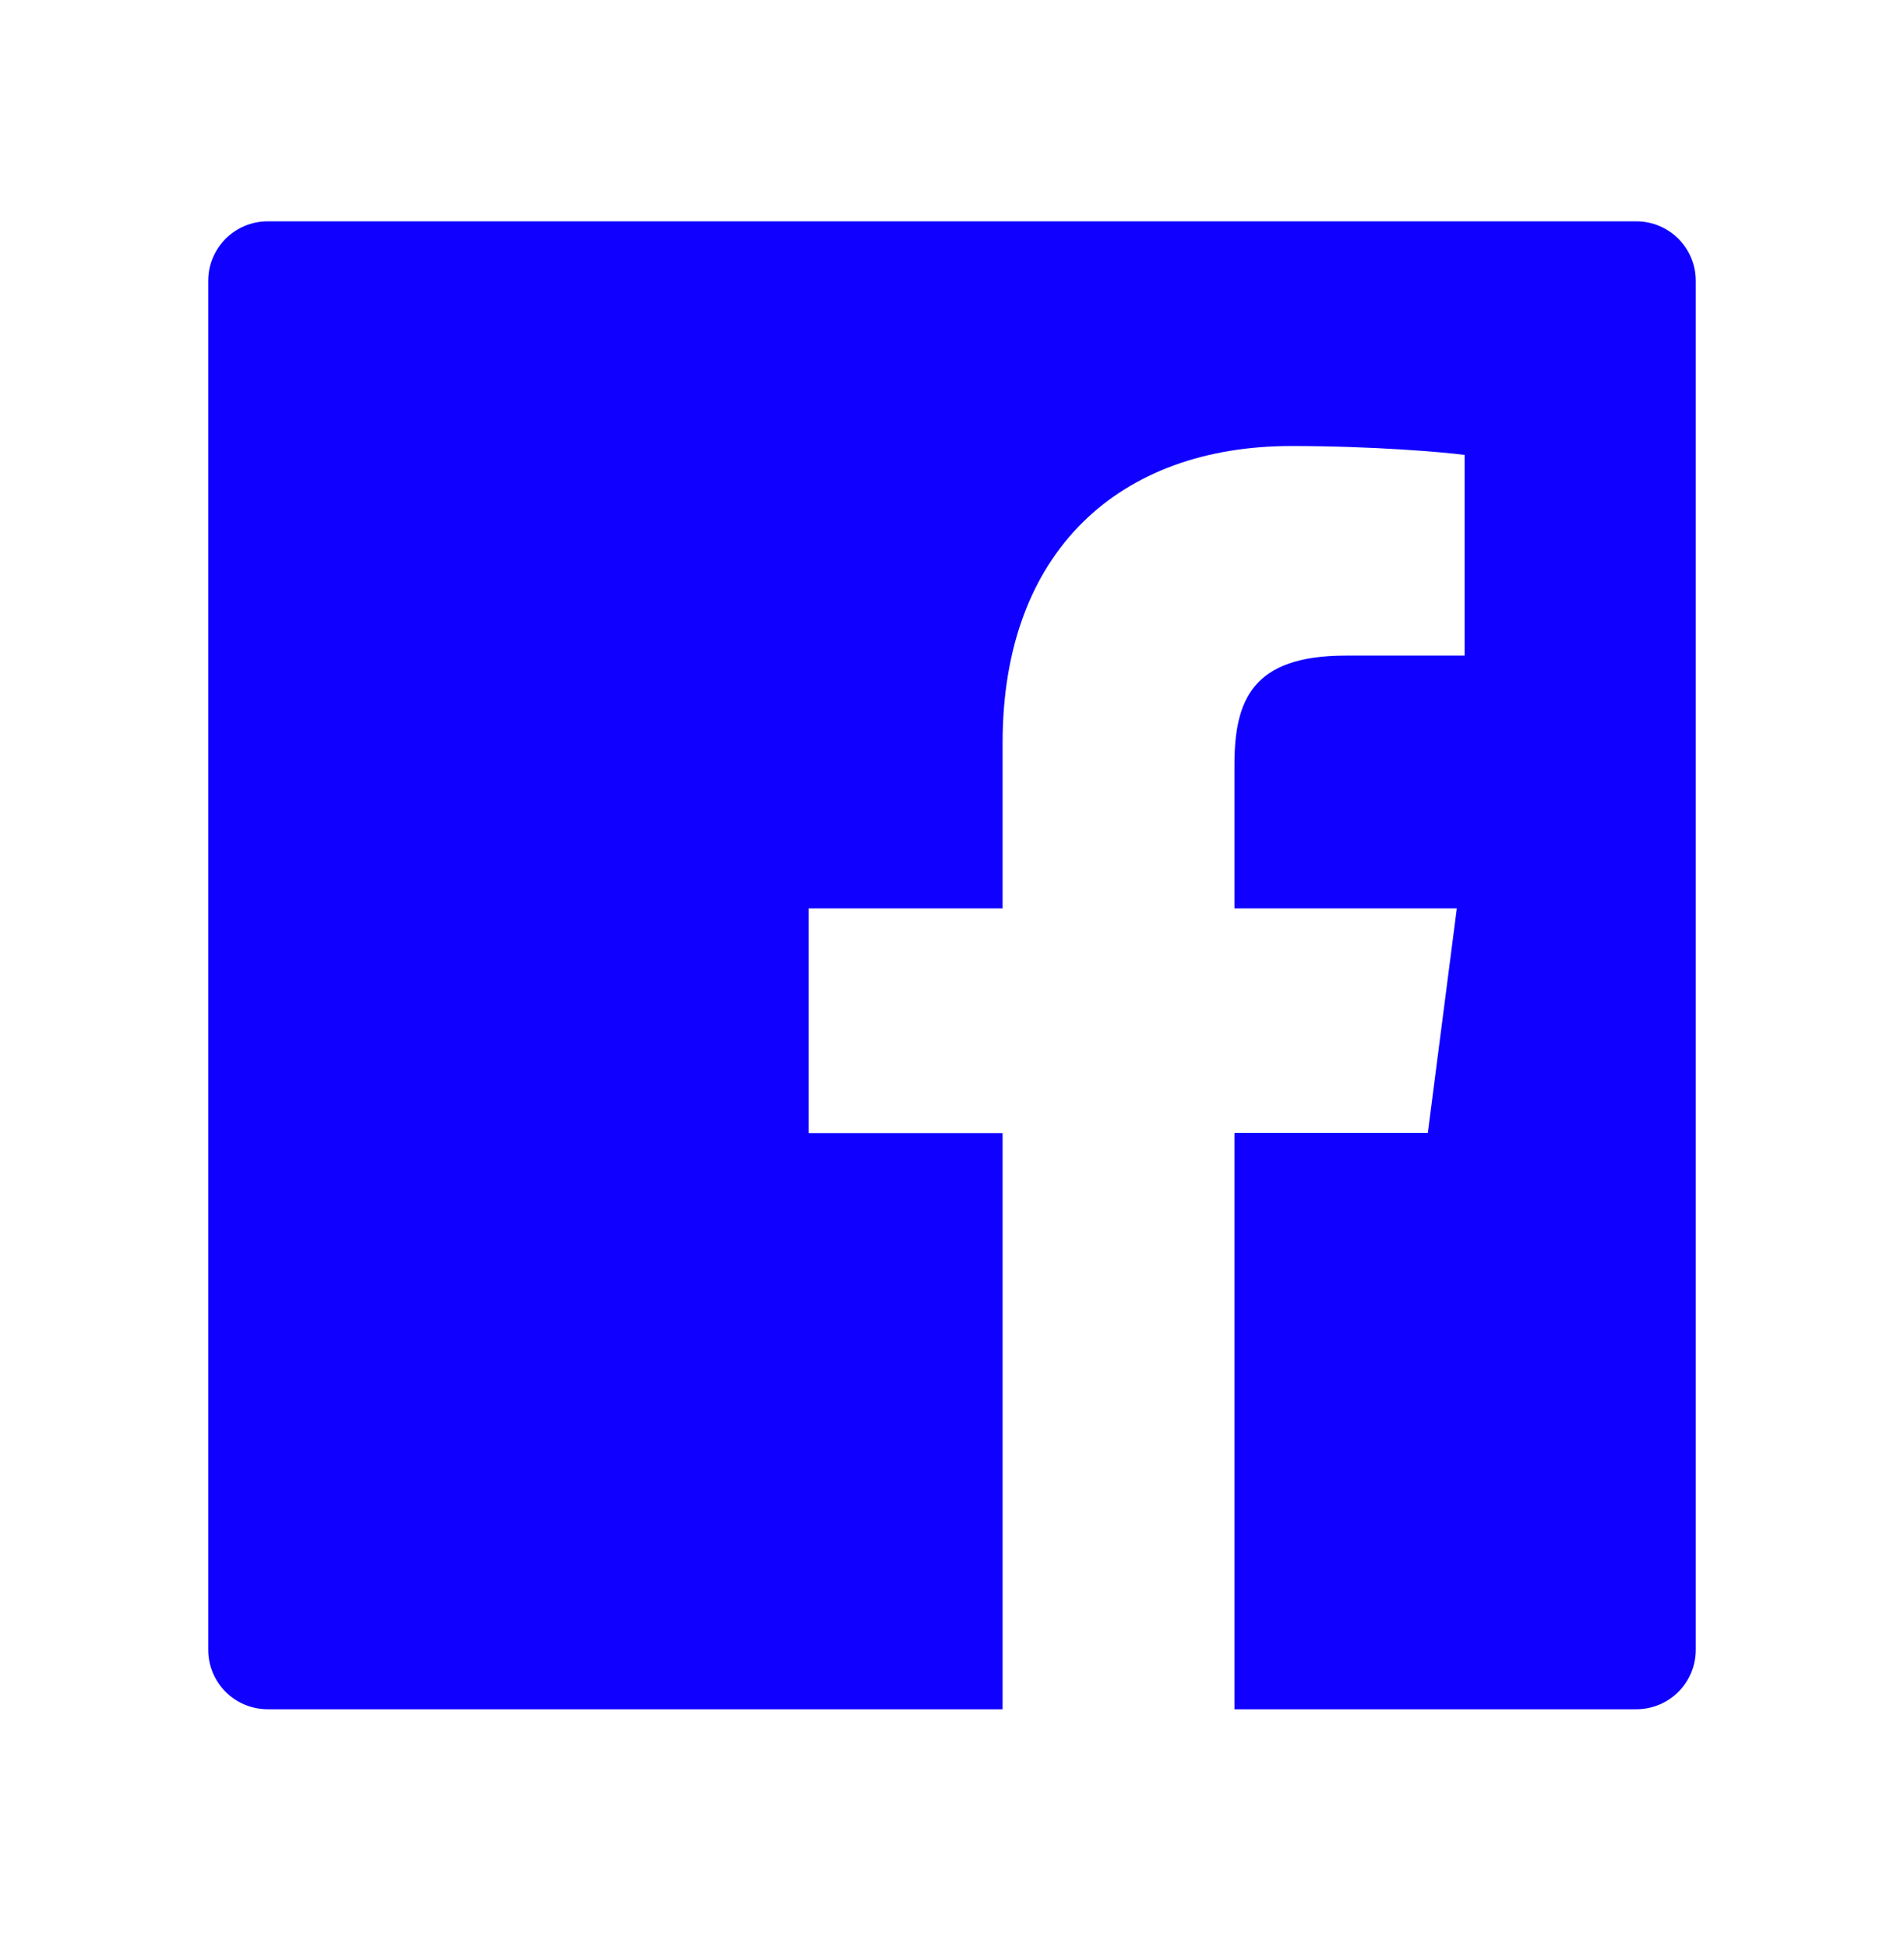 <svg width="44" height="45" viewBox="0 0 44 45" fill="none" xmlns="http://www.w3.org/2000/svg">
<path d="M37.812 5.113H6.188C5.427 5.113 4.812 5.728 4.812 6.488V38.113C4.812 38.874 5.427 39.488 6.188 39.488H37.812C38.573 39.488 39.188 38.874 39.188 38.113V6.488C39.188 5.728 38.573 5.113 37.812 5.113ZM33.842 15.146H31.096C28.944 15.146 28.527 16.169 28.527 17.673V20.986H33.666L32.996 26.172H28.527V39.488H23.169V26.177H18.687V20.986H23.169V17.162C23.169 12.723 25.88 10.304 29.842 10.304C31.741 10.304 33.37 10.446 33.846 10.51V15.146H33.842Z" fill="#0F00FF"/>
</svg>
